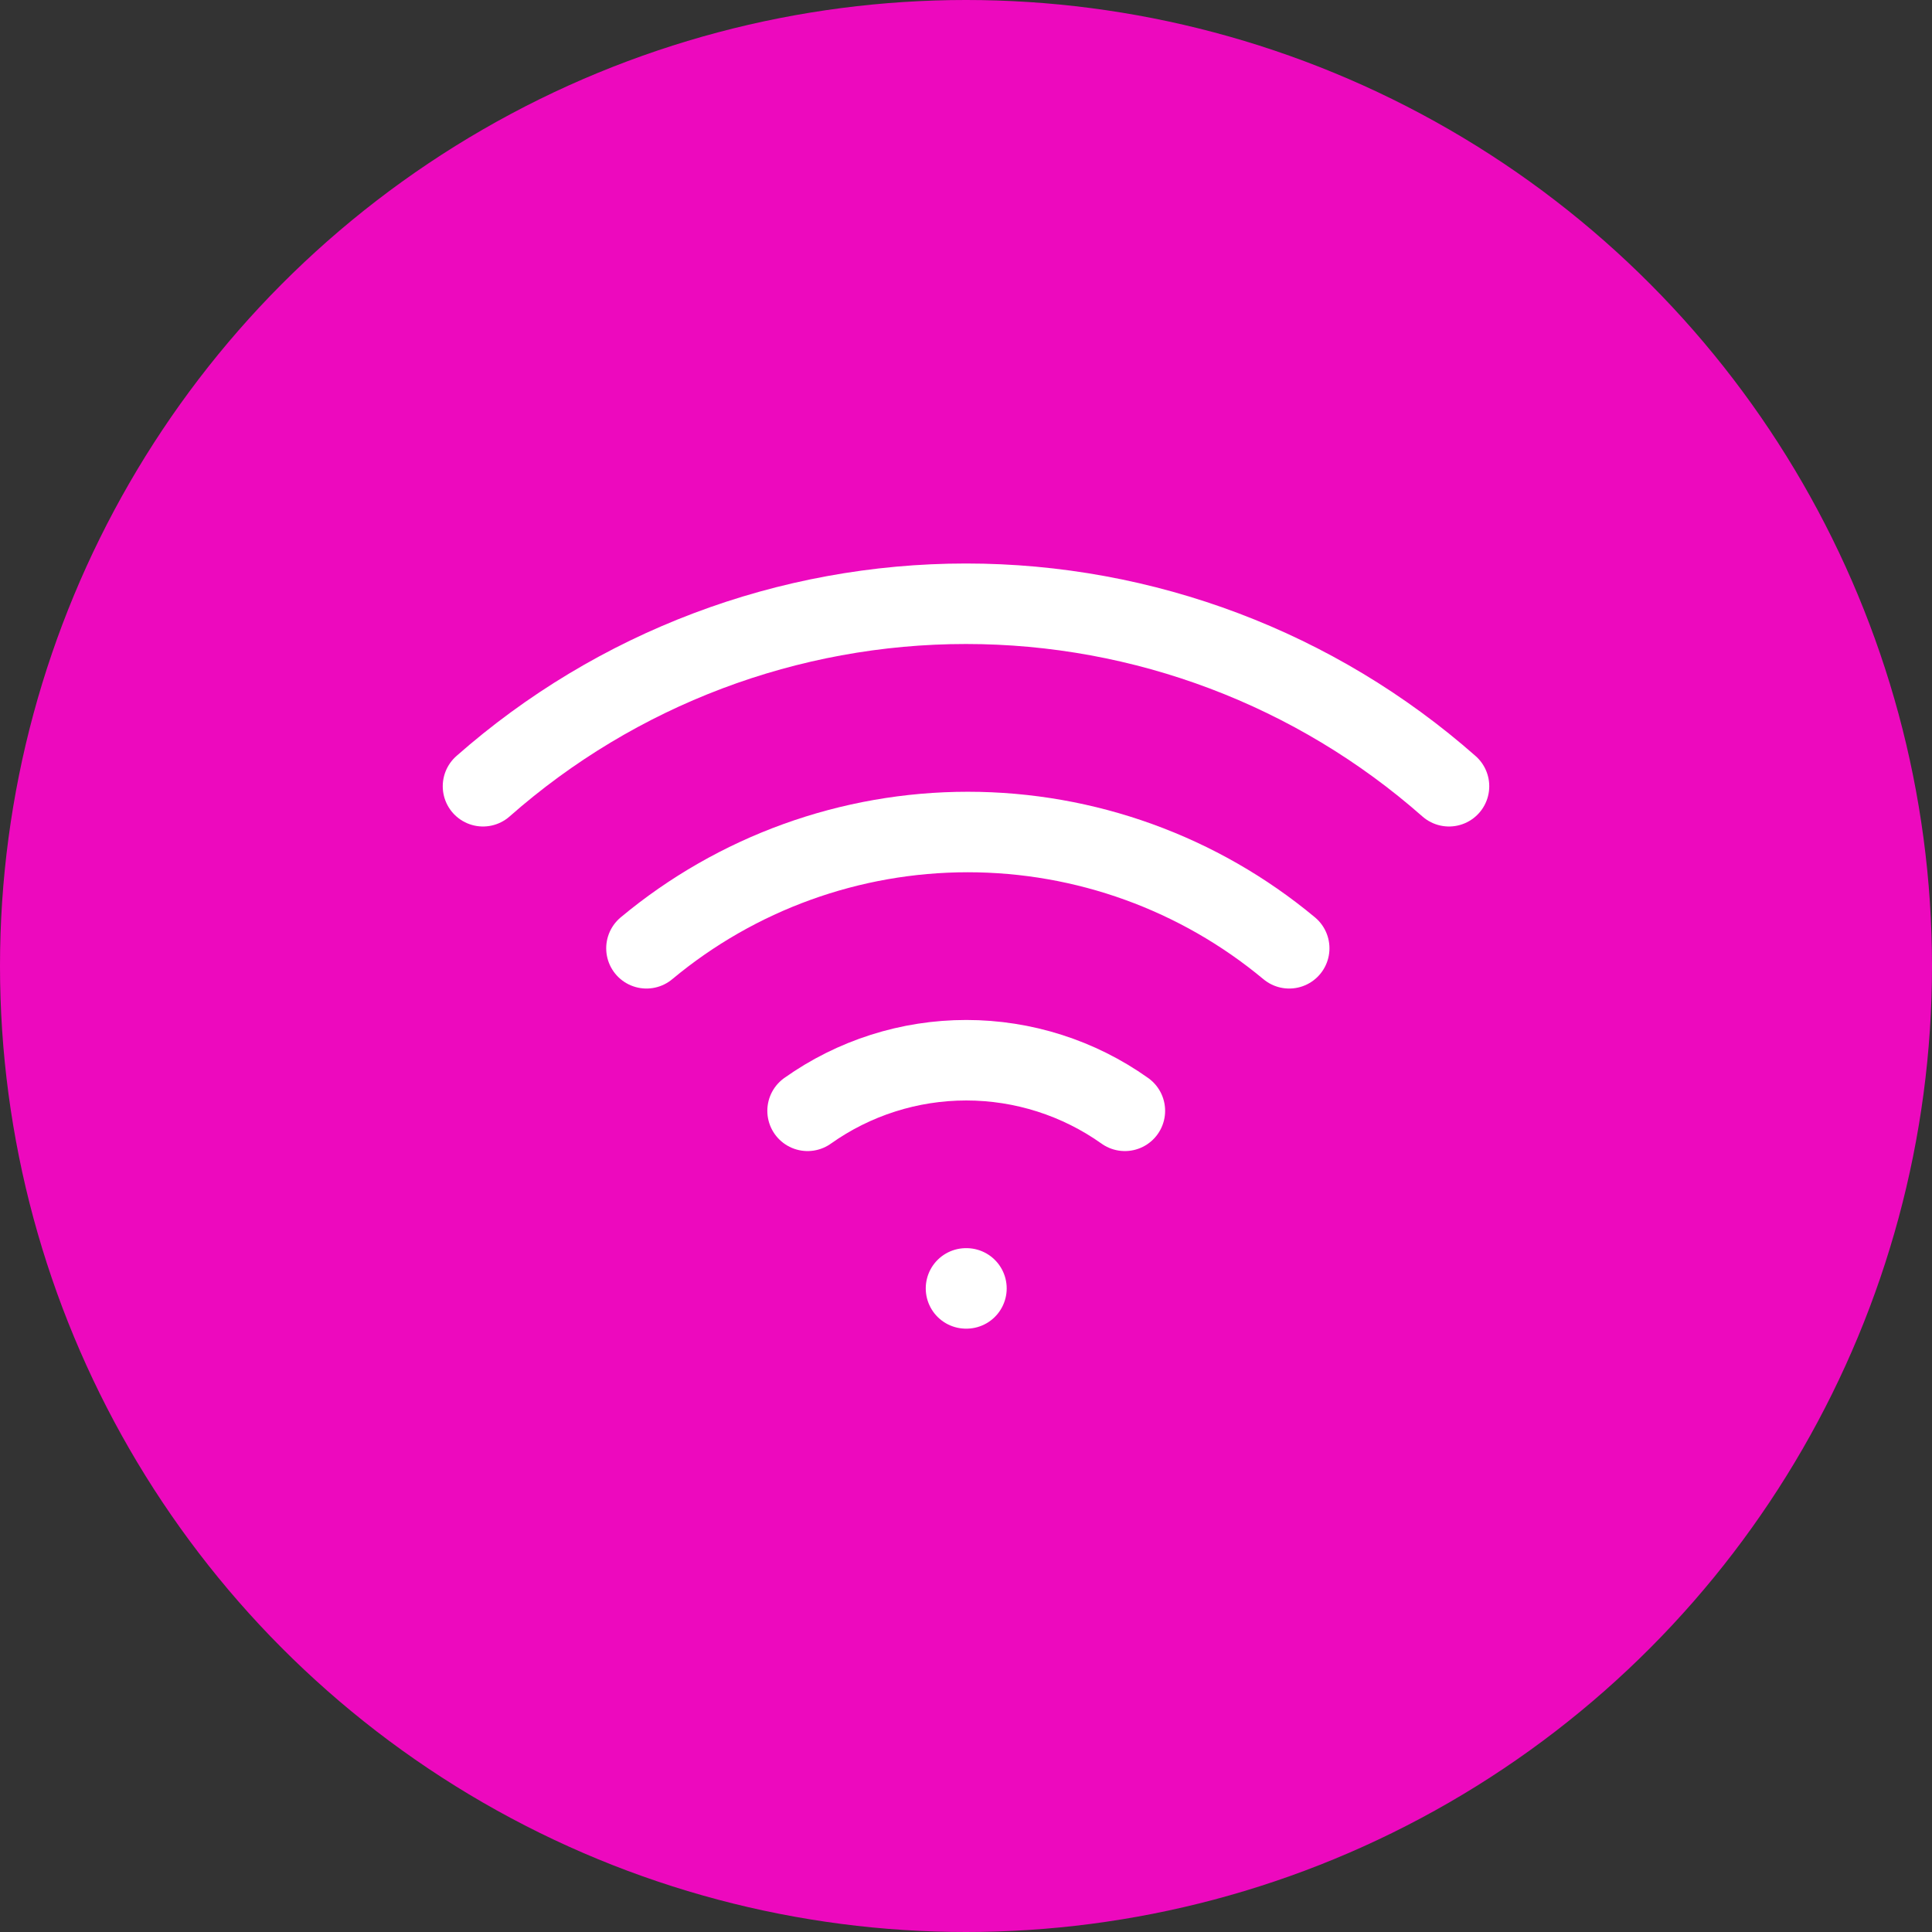 <svg width="48" height="48" viewBox="0 0 48 48" fill="none" xmlns="http://www.w3.org/2000/svg">
<rect x="0" y="0" width="48" height="48" fill="#333333" stroke="none"/>
<circle cx="24" cy="24" r="24" fill="#ED09BE"/>
<path d="M16.061 23.56C18.302 21.693 21.128 20.671 24.045 20.671C26.963 20.671 29.788 21.693 32.03 23.56" stroke="white" stroke-width="2" stroke-linecap="round" stroke-linejoin="round"/>
<path d="M12 19.534C15.315 16.612 19.581 15 24 15C28.419 15 32.685 16.612 36 19.534" stroke="white" stroke-width="2" stroke-linecap="round" stroke-linejoin="round"/>
<path d="M20.064 27.598C21.216 26.78 22.593 26.341 24.006 26.341C25.418 26.341 26.796 26.78 27.947 27.598" stroke="white" stroke-width="2" stroke-linecap="round" stroke-linejoin="round"/>
<path d="M24 32.01H24.011" stroke="white" stroke-width="2" stroke-linecap="round" stroke-linejoin="round"/>
</svg>
